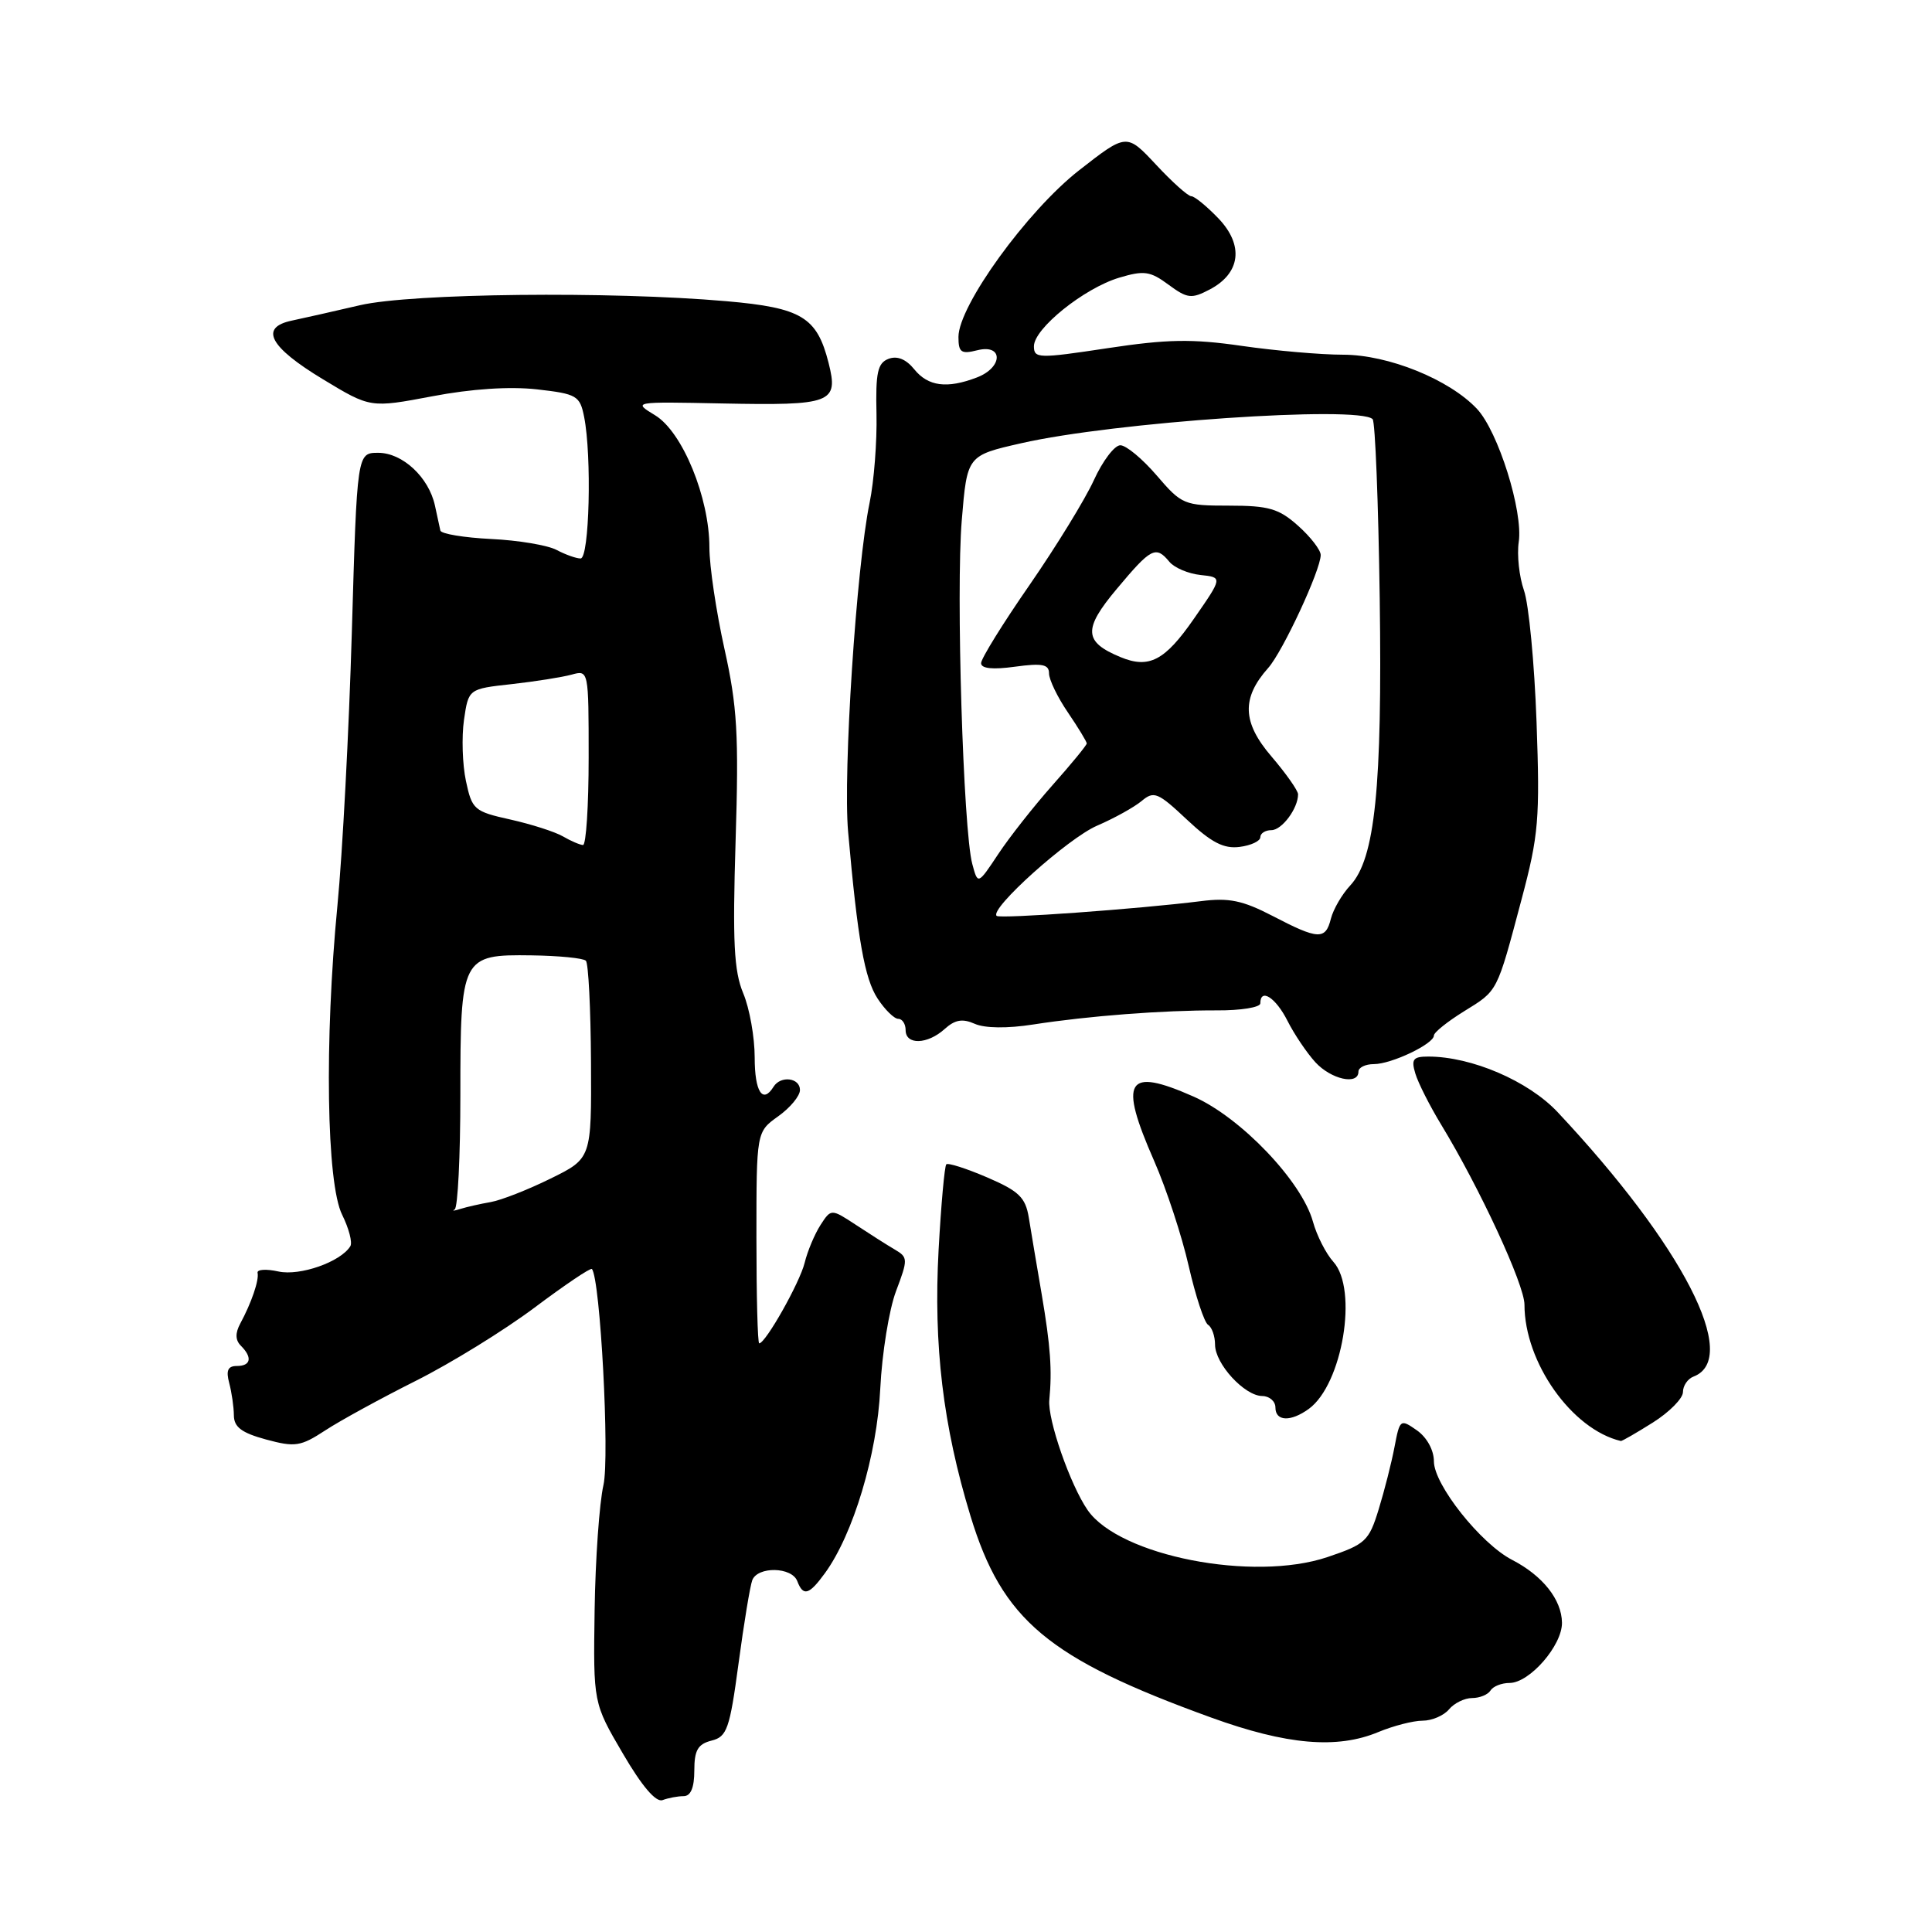 <?xml version="1.0" encoding="UTF-8" standalone="no"?>
<!DOCTYPE svg PUBLIC "-//W3C//DTD SVG 1.1//EN" "http://www.w3.org/Graphics/SVG/1.1/DTD/svg11.dtd" >
<svg xmlns="http://www.w3.org/2000/svg" xmlns:xlink="http://www.w3.org/1999/xlink" version="1.1" viewBox="0 0 256 256">
 <g >
 <path fill="currentColor"
d=" M 90.58 238.00 C 91.53 238.00 92.00 236.87 92.00 234.61 C 92.00 231.91 92.47 231.10 94.28 230.64 C 96.33 230.13 96.69 229.11 97.86 220.42 C 98.57 215.11 99.39 210.15 99.68 209.38 C 100.40 207.53 104.91 207.61 105.64 209.50 C 106.43 211.57 107.20 211.35 109.31 208.45 C 113.06 203.30 116.22 192.77 116.64 184.00 C 116.87 179.32 117.81 173.51 118.73 171.08 C 120.32 166.87 120.32 166.60 118.58 165.58 C 117.57 164.99 115.26 163.52 113.44 162.32 C 110.13 160.15 110.13 160.15 108.72 162.32 C 107.95 163.52 107.00 165.77 106.62 167.33 C 105.97 169.97 101.44 178.00 100.60 178.00 C 100.39 178.00 100.23 171.69 100.23 163.99 C 100.23 149.98 100.23 149.98 103.11 147.92 C 104.70 146.79 106.00 145.22 106.00 144.43 C 106.00 142.80 103.44 142.49 102.50 144.00 C 101.06 146.32 100.00 144.67 100.00 140.12 C 100.00 137.44 99.32 133.61 98.48 131.61 C 97.25 128.66 97.06 124.83 97.47 111.44 C 97.91 97.32 97.69 93.60 95.99 85.96 C 94.90 81.04 94.00 75.01 94.00 72.55 C 94.00 65.93 90.43 57.23 86.81 55.03 C 83.83 53.22 83.85 53.22 95.67 53.46 C 110.23 53.75 111.14 53.41 109.79 48.08 C 108.25 42.01 106.22 40.78 96.24 39.91 C 80.94 38.57 54.52 38.86 47.71 40.44 C 44.29 41.24 40.23 42.15 38.68 42.48 C 34.33 43.39 35.70 45.97 42.80 50.26 C 49.08 54.06 49.08 54.06 57.28 52.51 C 62.46 51.52 67.55 51.19 71.13 51.59 C 76.44 52.19 76.84 52.43 77.40 55.24 C 78.43 60.41 78.10 74.00 76.93 74.00 C 76.35 74.00 74.92 73.49 73.75 72.87 C 72.59 72.25 68.69 71.59 65.09 71.42 C 61.48 71.24 58.45 70.74 58.35 70.30 C 58.26 69.86 57.93 68.37 57.63 66.98 C 56.81 63.23 53.33 60.00 50.12 60.00 C 47.31 60.00 47.31 60.00 46.62 83.75 C 46.24 96.81 45.38 113.12 44.71 120.00 C 42.98 137.89 43.26 156.82 45.34 160.97 C 46.23 162.77 46.72 164.64 46.42 165.13 C 45.14 167.21 39.75 169.10 36.90 168.48 C 35.27 168.12 34.03 168.20 34.13 168.66 C 34.35 169.62 33.31 172.65 31.84 175.37 C 31.15 176.65 31.18 177.58 31.92 178.32 C 33.47 179.87 33.25 181.00 31.38 181.00 C 30.19 181.00 29.93 181.60 30.37 183.25 C 30.70 184.49 30.98 186.42 30.99 187.54 C 31.00 189.10 32.02 189.86 35.25 190.74 C 39.10 191.78 39.83 191.67 43.09 189.54 C 45.07 188.24 50.47 185.29 55.09 182.97 C 59.72 180.65 66.79 176.29 70.81 173.28 C 74.84 170.26 78.26 167.95 78.43 168.15 C 79.54 169.43 80.80 193.08 79.96 196.78 C 79.42 199.14 78.89 206.60 78.79 213.36 C 78.61 225.66 78.61 225.66 82.53 232.35 C 85.07 236.70 86.92 238.86 87.80 238.52 C 88.55 238.24 89.80 238.00 90.58 238.00 Z  M 182.65 229.50 C 184.63 228.68 187.26 228.00 188.50 228.00 C 189.74 228.00 191.32 227.32 192.00 226.50 C 192.68 225.68 194.06 225.00 195.06 225.00 C 196.06 225.00 197.16 224.55 197.50 224.00 C 197.84 223.45 198.97 223.00 200.02 223.00 C 202.68 223.00 207.01 218.02 206.97 215.01 C 206.93 211.96 204.41 208.78 200.36 206.69 C 196.20 204.54 190.00 196.72 190.00 193.64 C 190.00 192.15 189.07 190.46 187.75 189.53 C 185.55 187.99 185.48 188.05 184.78 191.73 C 184.39 193.80 183.44 197.53 182.68 200.00 C 181.39 204.20 180.94 204.62 175.90 206.32 C 166.04 209.64 148.33 206.17 144.12 200.10 C 141.81 196.76 138.79 188.08 139.04 185.50 C 139.42 181.54 139.20 178.39 138.03 171.50 C 137.37 167.65 136.60 163.07 136.32 161.33 C 135.88 158.66 135.01 157.82 130.80 156.01 C 128.05 154.83 125.62 154.05 125.39 154.28 C 125.16 154.51 124.70 159.60 124.37 165.60 C 123.68 178.26 124.95 188.92 128.59 200.86 C 132.80 214.68 138.83 219.74 160.50 227.59 C 170.49 231.21 177.18 231.79 182.65 229.50 Z  M 219.02 188.49 C 221.21 187.11 223.00 185.29 223.00 184.46 C 223.00 183.62 223.63 182.69 224.41 182.40 C 230.67 179.99 222.97 165.03 206.39 147.36 C 202.51 143.23 194.99 140.00 189.25 140.00 C 187.24 140.00 186.97 140.36 187.54 142.25 C 187.91 143.49 189.45 146.53 190.95 149.00 C 196.07 157.42 202.00 170.23 202.00 172.87 C 202.00 180.53 208.28 189.41 214.77 190.94 C 214.92 190.97 216.83 189.87 219.02 188.49 Z  M 173.43 186.68 C 177.89 183.42 179.98 170.85 176.68 167.20 C 175.70 166.12 174.48 163.72 173.97 161.87 C 172.49 156.53 164.42 148.07 158.15 145.30 C 149.24 141.36 148.20 143.06 152.94 153.85 C 154.55 157.53 156.61 163.79 157.51 167.76 C 158.42 171.73 159.57 175.23 160.08 175.55 C 160.58 175.86 161.00 177.04 161.00 178.17 C 161.00 180.71 164.90 184.96 167.25 184.98 C 168.21 184.99 169.00 185.68 169.00 186.50 C 169.00 188.35 171.02 188.43 173.43 186.68 Z  M 180.00 142.00 C 180.00 141.45 180.92 141.00 182.05 141.00 C 184.38 141.00 190.00 138.32 190.00 137.21 C 190.00 136.80 191.79 135.37 193.98 134.01 C 198.51 131.21 198.30 131.63 201.62 119.15 C 203.88 110.66 204.06 108.51 203.60 95.65 C 203.32 87.87 202.57 80.02 201.93 78.22 C 201.30 76.41 200.99 73.53 201.24 71.82 C 201.84 67.76 198.52 57.18 195.71 54.18 C 192.05 50.28 183.95 47.00 177.96 47.00 C 175.01 47.00 168.97 46.47 164.53 45.83 C 157.96 44.88 154.65 44.94 146.73 46.14 C 137.60 47.52 137.00 47.51 137.00 45.88 C 137.00 43.54 143.62 38.21 148.28 36.80 C 151.59 35.81 152.40 35.92 154.83 37.72 C 157.33 39.56 157.87 39.63 160.29 38.36 C 164.39 36.21 164.85 32.49 161.44 28.93 C 159.89 27.32 158.28 26.00 157.85 26.00 C 157.42 26.00 155.32 24.12 153.18 21.82 C 149.28 17.65 149.28 17.65 142.98 22.57 C 136.10 27.95 127.00 40.52 127.00 44.65 C 127.00 46.70 127.36 46.95 129.50 46.41 C 132.97 45.54 132.91 48.70 129.43 50.02 C 125.49 51.53 122.98 51.20 121.15 48.94 C 120.06 47.59 118.88 47.11 117.73 47.55 C 116.29 48.10 116.01 49.37 116.14 54.86 C 116.22 58.51 115.81 63.79 115.23 66.60 C 113.48 75.03 111.69 102.43 112.38 110.22 C 113.64 124.47 114.56 129.68 116.29 132.32 C 117.26 133.80 118.49 135.00 119.02 135.00 C 119.56 135.00 120.00 135.68 120.00 136.50 C 120.00 138.49 122.89 138.41 125.17 136.35 C 126.54 135.11 127.54 134.94 129.16 135.66 C 130.48 136.25 133.48 136.29 136.91 135.75 C 144.25 134.61 154.10 133.86 161.25 133.88 C 164.41 133.90 167.00 133.48 167.00 132.95 C 167.00 130.87 169.04 132.18 170.59 135.25 C 171.49 137.04 173.16 139.51 174.29 140.75 C 176.38 143.03 180.00 143.83 180.00 142.00 Z  M 60.25 160.25 C 60.66 160.02 61.00 153.21 61.00 145.11 C 61.00 126.78 61.16 126.46 70.43 126.59 C 74.06 126.64 77.29 126.96 77.63 127.30 C 77.97 127.63 78.27 133.67 78.31 140.71 C 78.38 153.50 78.38 153.50 72.95 156.17 C 69.97 157.64 66.40 159.04 65.02 159.28 C 63.63 159.52 61.83 159.93 61.00 160.19 C 60.17 160.46 59.84 160.48 60.25 160.25 Z  M 74.58 110.82 C 73.52 110.21 70.39 109.21 67.62 108.59 C 62.83 107.53 62.54 107.27 61.74 103.49 C 61.27 101.29 61.16 97.65 61.48 95.39 C 62.08 91.28 62.08 91.28 67.79 90.65 C 70.93 90.30 74.51 89.73 75.75 89.39 C 77.99 88.77 78.00 88.82 78.00 100.38 C 78.00 106.77 77.66 111.99 77.25 111.97 C 76.84 111.95 75.64 111.44 74.58 110.82 Z  M 168.61 121.36 C 164.65 119.31 162.84 118.93 159.11 119.41 C 150.93 120.44 132.51 121.77 132.06 121.36 C 131.07 120.45 141.52 111.07 145.36 109.41 C 147.64 108.43 150.30 106.95 151.28 106.13 C 152.90 104.77 153.43 104.99 157.28 108.61 C 160.51 111.64 162.15 112.49 164.25 112.22 C 165.76 112.03 167.00 111.45 167.00 110.93 C 167.00 110.42 167.66 110.00 168.46 110.00 C 169.86 110.00 172.00 107.12 172.00 105.25 C 172.00 104.76 170.41 102.50 168.47 100.23 C 164.60 95.72 164.49 92.49 168.05 88.50 C 169.97 86.34 175.00 75.53 175.00 73.54 C 175.00 72.88 173.65 71.13 172.01 69.67 C 169.46 67.39 168.12 67.00 162.85 67.00 C 156.90 67.00 156.58 66.86 153.27 63.00 C 151.38 60.80 149.22 59.00 148.45 59.00 C 147.68 59.00 146.11 61.07 144.95 63.61 C 143.80 66.14 139.96 72.39 136.43 77.50 C 132.89 82.60 130.00 87.27 130.00 87.87 C 130.00 88.59 131.54 88.75 134.50 88.34 C 138.10 87.85 139.00 88.03 139.00 89.22 C 139.00 90.05 140.12 92.38 141.50 94.40 C 142.88 96.43 144.00 98.28 144.00 98.51 C 144.00 98.74 141.96 101.23 139.47 104.03 C 136.98 106.84 133.73 110.96 132.26 113.19 C 129.57 117.24 129.57 117.24 128.83 114.47 C 127.63 109.98 126.66 78.24 127.44 68.93 C 128.15 60.36 128.15 60.36 135.32 58.73 C 147.56 55.93 180.04 53.71 181.88 55.54 C 182.22 55.88 182.64 66.56 182.82 79.27 C 183.17 104.37 182.20 113.80 178.92 117.32 C 177.82 118.50 176.67 120.48 176.35 121.73 C 175.64 124.57 174.69 124.53 168.61 121.36 Z  M 148.47 87.07 C 143.59 85.05 143.50 83.37 147.99 78.02 C 152.54 72.58 153.15 72.27 154.95 74.44 C 155.61 75.24 157.47 76.02 159.08 76.19 C 162.01 76.50 162.01 76.50 158.19 82.00 C 154.35 87.54 152.25 88.64 148.47 87.07 Z "/>
</g>
</svg>